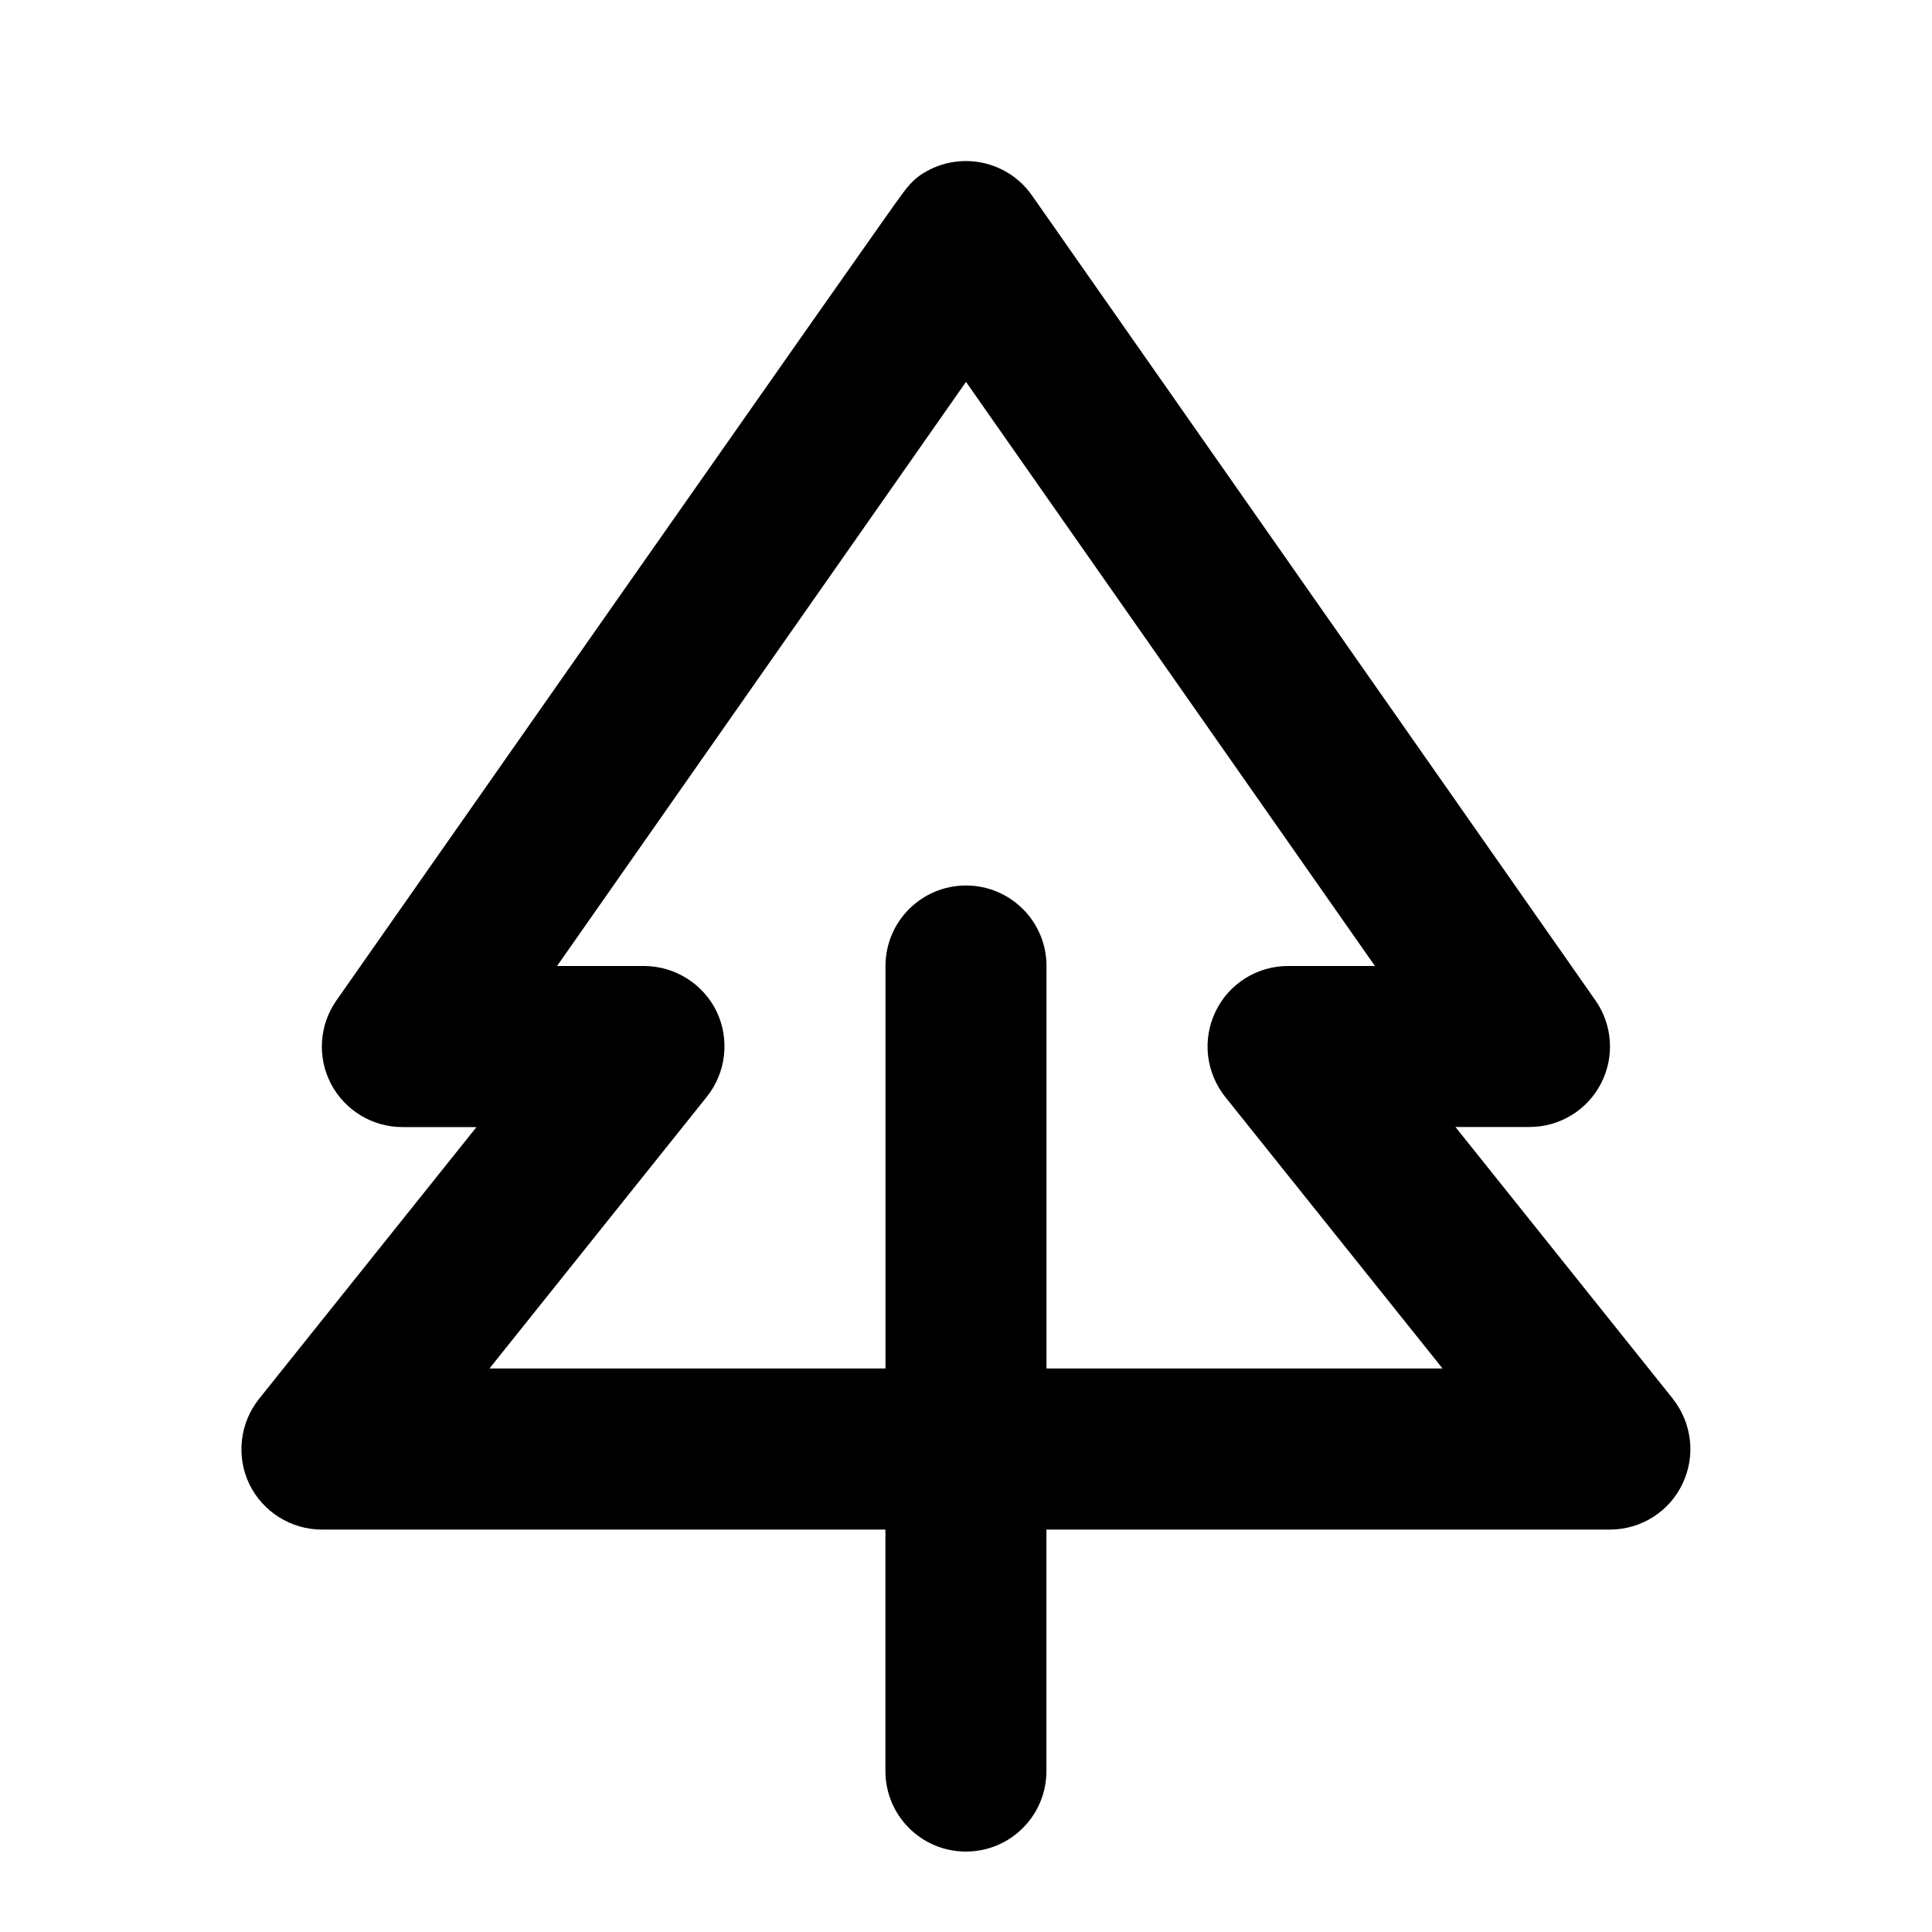 <svg version="1.1" xmlns="http://www.w3.org/2000/svg" xmlns:xlink="http://www.w3.org/1999/xlink" id="tree" viewBox="0 0 24 24"><path d="M20.78 17.375L18.08 14H19c.373 0 .715-.207.887-.538.172-.33.146-.73-.068-1.035l-7-10c-.318-.452-.94-.562-1.394-.246-.09.064-.158.147-.22.232-.026.015-7.026 10.015-7.026 10.015-.214.306-.24.704-.068 1.035.173.33.515.538.888.538h.92l-2.7 3.375c-.24.3-.288.712-.122 1.06.167.344.518.565.902.565h7v3c0 .553.448 1 1 1s1-.447 1-1v-3h7c.384 0 .735-.22.9-.566.168-.347.12-.758-.12-1.06zM13 17v-5c0-.553-.448-1-1-1s-1 .447-1 1v5H6.08l2.7-3.375c.24-.3.288-.712.122-1.06C8.735 12.222 8.384 12 8 12H6.92L12 4.744 17.08 12H16c-.384 0-.735.22-.9.566-.168.347-.12.758.12 1.06L17.92 17H13z"/></svg>